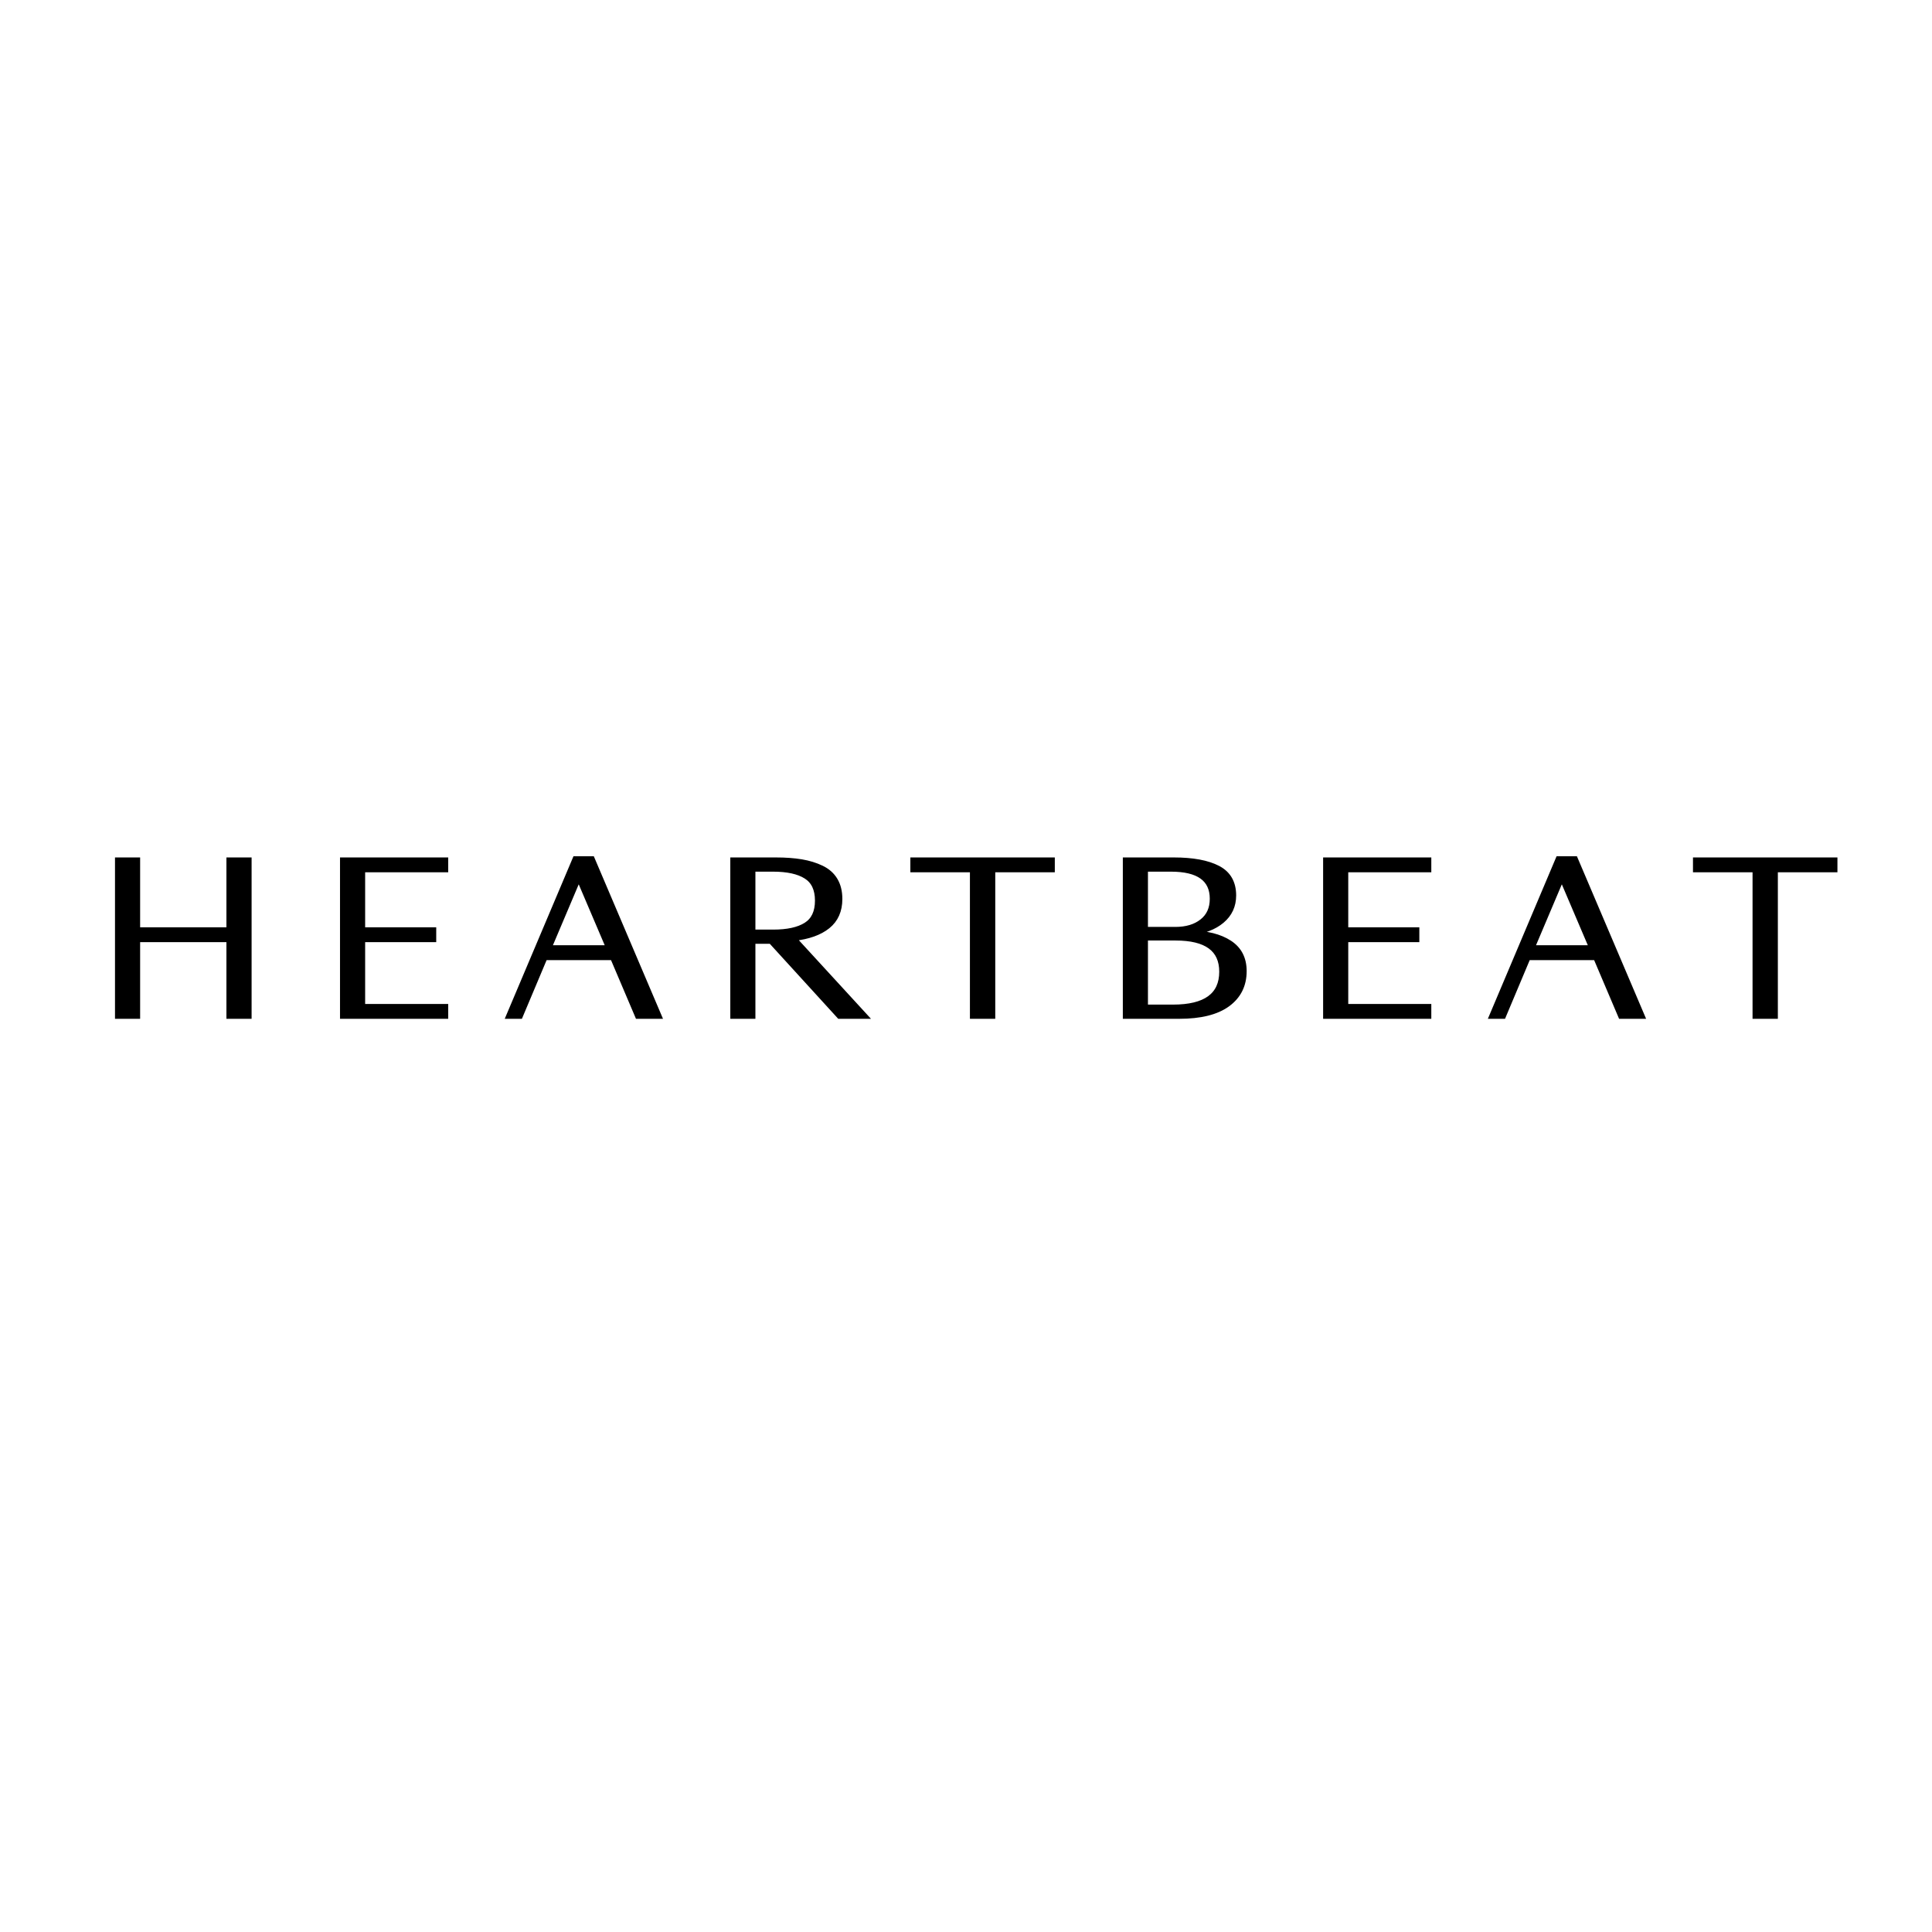 <svg xmlns="http://www.w3.org/2000/svg" xmlns:xlink="http://www.w3.org/1999/xlink" width="100" zoomAndPan="magnify" viewBox="0 0 375 375" height="100" preserveAspectRatio="xMidYMid meet" version="1.0"><defs><g/></defs><path stroke-linecap="butt" transform="matrix(0.75, 0, 0, 0.75, 18.405, 159.75)" fill="none" stroke-linejoin="miter" d="M 5.887 50 L 5.887 9.573 L 11.059 9.573 L 11.059 27.656 L 34.725 27.656 L 34.725 9.573 L 39.908 9.573 L 39.908 50 L 34.725 50 L 34.725 30.156 L 11.059 30.156 L 11.059 50 Z M 64.121 50 L 64.121 9.573 L 90.788 9.573 L 90.788 12.083 L 69.293 12.083 L 69.293 27.656 L 87.689 27.656 L 87.689 30.156 L 69.293 30.156 L 69.293 47.49 L 90.788 47.49 L 90.788 50 Z M 140.491 50 L 134.033 34.807 L 116.481 34.807 L 110.085 50 L 107.09 50 L 124.319 9.26 L 128.694 9.26 L 146.038 50 Z M 117.548 32.292 L 132.965 32.292 L 125.231 14.156 Z M 170.293 50 L 165.127 50 L 165.127 9.573 L 176.22 9.573 C 178.736 9.573 180.955 9.734 182.871 10.052 C 184.798 10.375 186.533 10.911 188.08 11.656 C 189.627 12.401 190.798 13.443 191.595 14.781 C 192.392 16.109 192.793 17.734 192.793 19.651 C 192.793 22.677 191.752 25.031 189.668 26.708 C 187.595 28.375 184.658 29.422 180.856 29.844 L 199.356 50 L 192.689 50 L 174.981 30.589 L 170.293 30.589 Z M 170.293 28.245 L 175.569 28.245 C 179.267 28.245 182.1 27.625 184.069 26.38 C 186.048 25.13 187.038 23.031 187.038 20.078 C 187.038 17.13 186.048 15.031 184.069 13.792 C 182.1 12.542 179.246 11.917 175.517 11.917 L 170.293 11.917 Z M 227.142 50 L 227.142 12.083 L 211.725 12.083 L 211.725 9.573 L 247.778 9.573 L 247.778 12.083 L 232.366 12.083 L 232.366 50 Z M 280.632 50 L 266.715 50 L 266.715 9.573 L 279.241 9.573 C 284.142 9.573 287.944 10.276 290.647 11.682 C 293.356 13.089 294.71 15.443 294.71 18.75 C 294.71 21.417 293.699 23.594 291.689 25.286 C 289.684 26.974 286.955 28.01 283.512 28.401 L 283.512 28.453 C 287.772 28.521 291.158 29.375 293.668 31.016 C 296.173 32.651 297.429 35.083 297.429 38.323 C 297.429 41.948 296.007 44.807 293.158 46.891 C 290.314 48.964 286.137 50 280.632 50 Z M 271.882 27.552 L 279.616 27.552 C 282.502 27.552 284.819 26.859 286.569 25.469 C 288.335 24.083 289.215 22.125 289.215 19.599 C 289.215 14.479 285.642 11.917 278.496 11.917 L 271.882 11.917 Z M 271.882 47.656 L 279.033 47.656 C 287.449 47.656 291.663 44.599 291.663 38.479 C 291.663 32.651 287.684 29.74 279.72 29.74 L 271.882 29.74 Z M 318.548 50 L 318.548 9.573 L 345.215 9.573 L 345.215 12.083 L 323.72 12.083 L 323.72 27.656 L 342.116 27.656 L 342.116 30.156 L 323.72 30.156 L 323.72 47.49 L 345.215 47.49 L 345.215 50 Z M 394.918 50 L 388.46 34.807 L 370.908 34.807 L 364.517 50 L 361.522 50 L 378.746 9.26 L 383.121 9.26 L 400.465 50 Z M 371.975 32.292 L 387.392 32.292 L 379.658 14.156 Z M 429.684 50 L 429.684 12.083 L 414.267 12.083 L 414.267 9.573 L 450.319 9.573 L 450.319 12.083 L 434.903 12.083 L 434.903 50 Z M 429.684 50 " stroke="#000000" stroke-width="1.333" stroke-opacity="1" stroke-miterlimit="4"/><g fill="#000000" fill-opacity="1"><g transform="translate(18.417, 197.25)"><g><path d="M 4.406 0 L 4.406 -30.312 L 8.281 -30.312 L 8.281 -16.766 L 26.047 -16.766 L 26.047 -30.312 L 29.922 -30.312 L 29.922 0 L 26.047 0 L 26.047 -14.875 L 8.281 -14.875 L 8.281 0 Z M 4.406 0 "/></g></g></g><g fill="#000000" fill-opacity="1"><g transform="translate(52.733, 197.25)"><g/></g></g><g fill="#000000" fill-opacity="1"><g transform="translate(62.093, 197.25)"><g><path d="M 4.406 0 L 4.406 -30.312 L 24.406 -30.312 L 24.406 -28.438 L 8.281 -28.438 L 8.281 -16.766 L 22.078 -16.766 L 22.078 -14.875 L 8.281 -14.875 L 8.281 -1.875 L 24.406 -1.875 L 24.406 0 Z M 4.406 0 "/></g></g></g><g fill="#000000" fill-opacity="1"><g transform="translate(88.77, 197.25)"><g/></g></g><g fill="#000000" fill-opacity="1"><g transform="translate(98.129, 197.25)"><g><path d="M 25.641 0 L 20.797 -11.406 L 7.641 -11.406 L 2.844 0 L 0.594 0 L 13.516 -30.562 L 16.797 -30.562 L 29.797 0 Z M 8.438 -13.281 L 20 -13.281 L 14.203 -26.875 Z M 8.438 -13.281 "/></g></g></g><g fill="#000000" fill-opacity="1"><g transform="translate(128.486, 197.25)"><g/></g></g><g fill="#000000" fill-opacity="1"><g transform="translate(137.845, 197.25)"><g><path d="M 8.281 0 L 4.406 0 L 4.406 -30.312 L 12.719 -30.312 C 14.613 -30.312 16.281 -30.191 17.719 -29.953 C 19.156 -29.711 20.453 -29.312 21.609 -28.75 C 22.773 -28.195 23.656 -27.422 24.25 -26.422 C 24.852 -25.422 25.156 -24.203 25.156 -22.766 C 25.156 -20.492 24.375 -18.727 22.812 -17.469 C 21.258 -16.219 19.055 -15.438 16.203 -15.125 L 30.078 0 L 25.078 0 L 11.797 -14.562 L 8.281 -14.562 Z M 8.281 -16.312 L 12.234 -16.312 C 15.016 -16.312 17.145 -16.781 18.625 -17.719 C 20.102 -18.656 20.844 -20.227 20.844 -22.438 C 20.844 -24.656 20.102 -26.227 18.625 -27.156 C 17.145 -28.094 15.004 -28.562 12.203 -28.562 L 8.281 -28.562 Z M 8.281 -16.312 "/></g></g></g><g fill="#000000" fill-opacity="1"><g transform="translate(167.402, 197.25)"><g/></g></g><g fill="#000000" fill-opacity="1"><g transform="translate(176.761, 197.25)"><g><path d="M 12 0 L 12 -28.438 L 0.438 -28.438 L 0.438 -30.312 L 27.484 -30.312 L 27.484 -28.438 L 15.922 -28.438 L 15.922 0 Z M 12 0 "/></g></g></g><g fill="#000000" fill-opacity="1"><g transform="translate(204.678, 197.25)"><g/></g></g><g fill="#000000" fill-opacity="1"><g transform="translate(214.037, 197.25)"><g><path d="M 14.844 0 L 4.406 0 L 4.406 -30.312 L 13.797 -30.312 C 17.473 -30.312 20.328 -29.785 22.359 -28.734 C 24.391 -27.68 25.406 -25.914 25.406 -23.438 C 25.406 -21.438 24.648 -19.801 23.141 -18.531 C 21.629 -17.27 19.582 -16.492 17 -16.203 L 17 -16.156 C 20.195 -16.102 22.734 -15.461 24.609 -14.234 C 26.492 -13.016 27.438 -11.191 27.438 -8.766 C 27.438 -6.047 26.367 -3.906 24.234 -2.344 C 22.109 -0.781 18.977 0 14.844 0 Z M 8.281 -16.844 L 14.078 -16.844 C 16.234 -16.844 17.973 -17.359 19.297 -18.391 C 20.617 -19.43 21.281 -20.898 21.281 -22.797 C 21.281 -26.641 18.598 -28.562 13.234 -28.562 L 8.281 -28.562 Z M 8.281 -1.766 L 13.641 -1.766 C 19.961 -1.766 23.125 -4.055 23.125 -8.641 C 23.125 -13.016 20.133 -15.203 14.156 -15.203 L 8.281 -15.203 Z M 8.281 -1.766 "/></g></g></g><g fill="#000000" fill-opacity="1"><g transform="translate(243.554, 197.25)"><g/></g></g><g fill="#000000" fill-opacity="1"><g transform="translate(252.914, 197.25)"><g><path d="M 4.406 0 L 4.406 -30.312 L 24.406 -30.312 L 24.406 -28.438 L 8.281 -28.438 L 8.281 -16.766 L 22.078 -16.766 L 22.078 -14.875 L 8.281 -14.875 L 8.281 -1.875 L 24.406 -1.875 L 24.406 0 Z M 4.406 0 "/></g></g></g><g fill="#000000" fill-opacity="1"><g transform="translate(279.591, 197.25)"><g/></g></g><g fill="#000000" fill-opacity="1"><g transform="translate(288.95, 197.25)"><g><path d="M 25.641 0 L 20.797 -11.406 L 7.641 -11.406 L 2.844 0 L 0.594 0 L 13.516 -30.562 L 16.797 -30.562 L 29.797 0 Z M 8.438 -13.281 L 20 -13.281 L 14.203 -26.875 Z M 8.438 -13.281 "/></g></g></g><g fill="#000000" fill-opacity="1"><g transform="translate(319.307, 197.25)"><g/></g></g><g fill="#000000" fill-opacity="1"><g transform="translate(328.666, 197.25)"><g><path d="M 12 0 L 12 -28.438 L 0.438 -28.438 L 0.438 -30.312 L 27.484 -30.312 L 27.484 -28.438 L 15.922 -28.438 L 15.922 0 Z M 12 0 "/></g></g></g></svg>